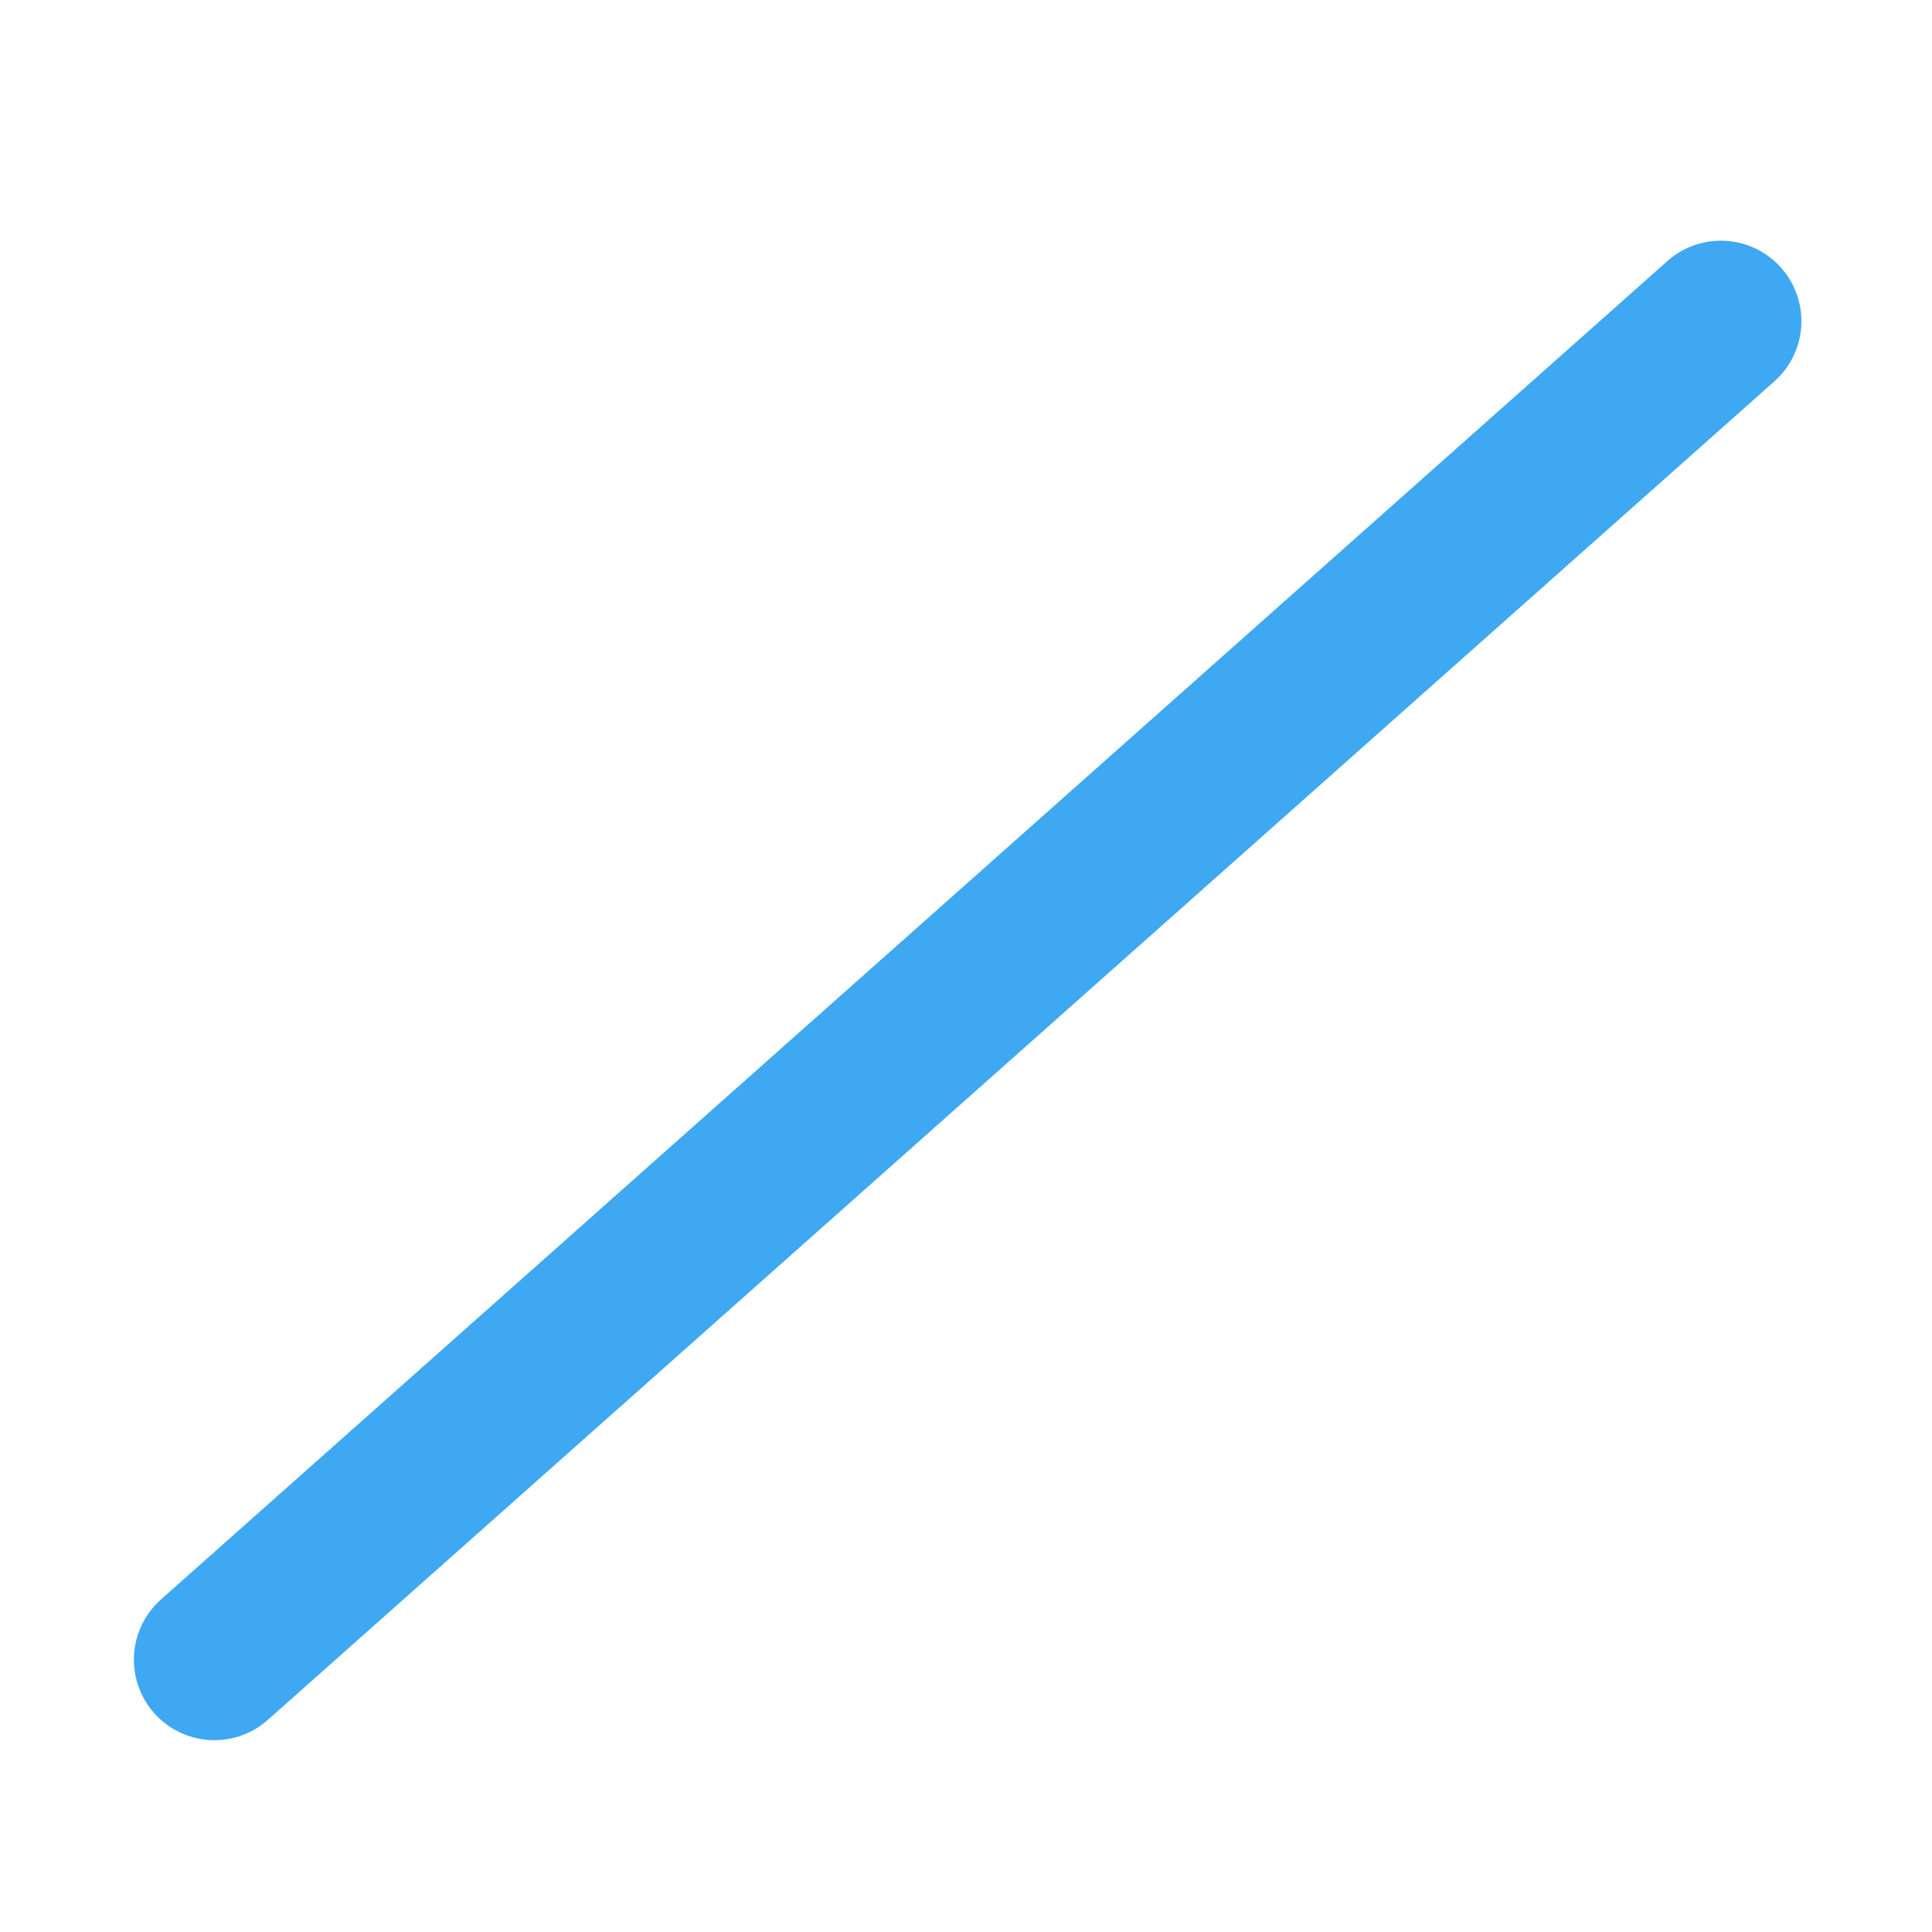 <?xml version="1.0" encoding="UTF-8" standalone="no"?>
<!-- Created with Inkscape (http://www.inkscape.org/) -->

<svg
   xmlns:dc="http://purl.org/dc/elements/1.1/"
   xmlns:cc="http://creativecommons.org/ns#"
   xmlns:rdf="http://www.w3.org/1999/02/22-rdf-syntax-ns#"
   xmlns:svg="http://www.w3.org/2000/svg"
   xmlns="http://www.w3.org/2000/svg"
   xmlns:xlink="http://www.w3.org/1999/xlink"
   xmlns:sodipodi="http://sodipodi.sourceforge.net/DTD/sodipodi-0.dtd"
   xmlns:inkscape="http://www.inkscape.org/namespaces/inkscape"
   height="60"
   id="svg1"
   inkscape:version="0.48.0 r9654"
   sodipodi:docname="line.svg"
   sodipodi:version="0.32"
   version="1.0"
   width="60"
   x="0"
   y="0">
  <sodipodi:namedview
     bordercolor="#666666"
     borderopacity="1.0"
     id="base"
     inkscape:cx="13.008968"
     inkscape:cy="17.130398"
     inkscape:pageopacity="0.0"
     inkscape:pageshadow="2"
     inkscape:window-height="685"
     inkscape:window-width="1016"
     inkscape:window-x="358"
     inkscape:window-y="130"
     inkscape:zoom="6.9465337"
     pagecolor="#ffffff"
     showgrid="false"
     inkscape:window-maximized="0"
     inkscape:current-layer="svg1" />
  <defs
     id="defs3">
    <linearGradient
       id="linearGradient575">
      <stop
         id="stop576"
         offset="0"
         style="stop-color:#000;stop-opacity:1;" />
      <stop
         id="stop577"
         offset="1"
         style="stop-color:#fff;stop-opacity:1;" />
    </linearGradient>
    <linearGradient
       id="linearGradient578"
       xlink:href="#linearGradient575" />
  </defs>
  <path
     d="M 6.658,50.823 L 53.444,9.255"
     id="path830"
     sodipodi:stroke-cmyk="(0.0000000 0.0000000 0.0000000 0.80000001)"
     style="fill:none;fill-rule:evenodd;stroke:#3ea8f2;stroke-opacity:1;stroke-width:5;stroke-linejoin:round;stroke-linecap:round;fill-opacity:0.75;stroke-dasharray:none"
     transform="translate(0,0.72)" />
</svg>
